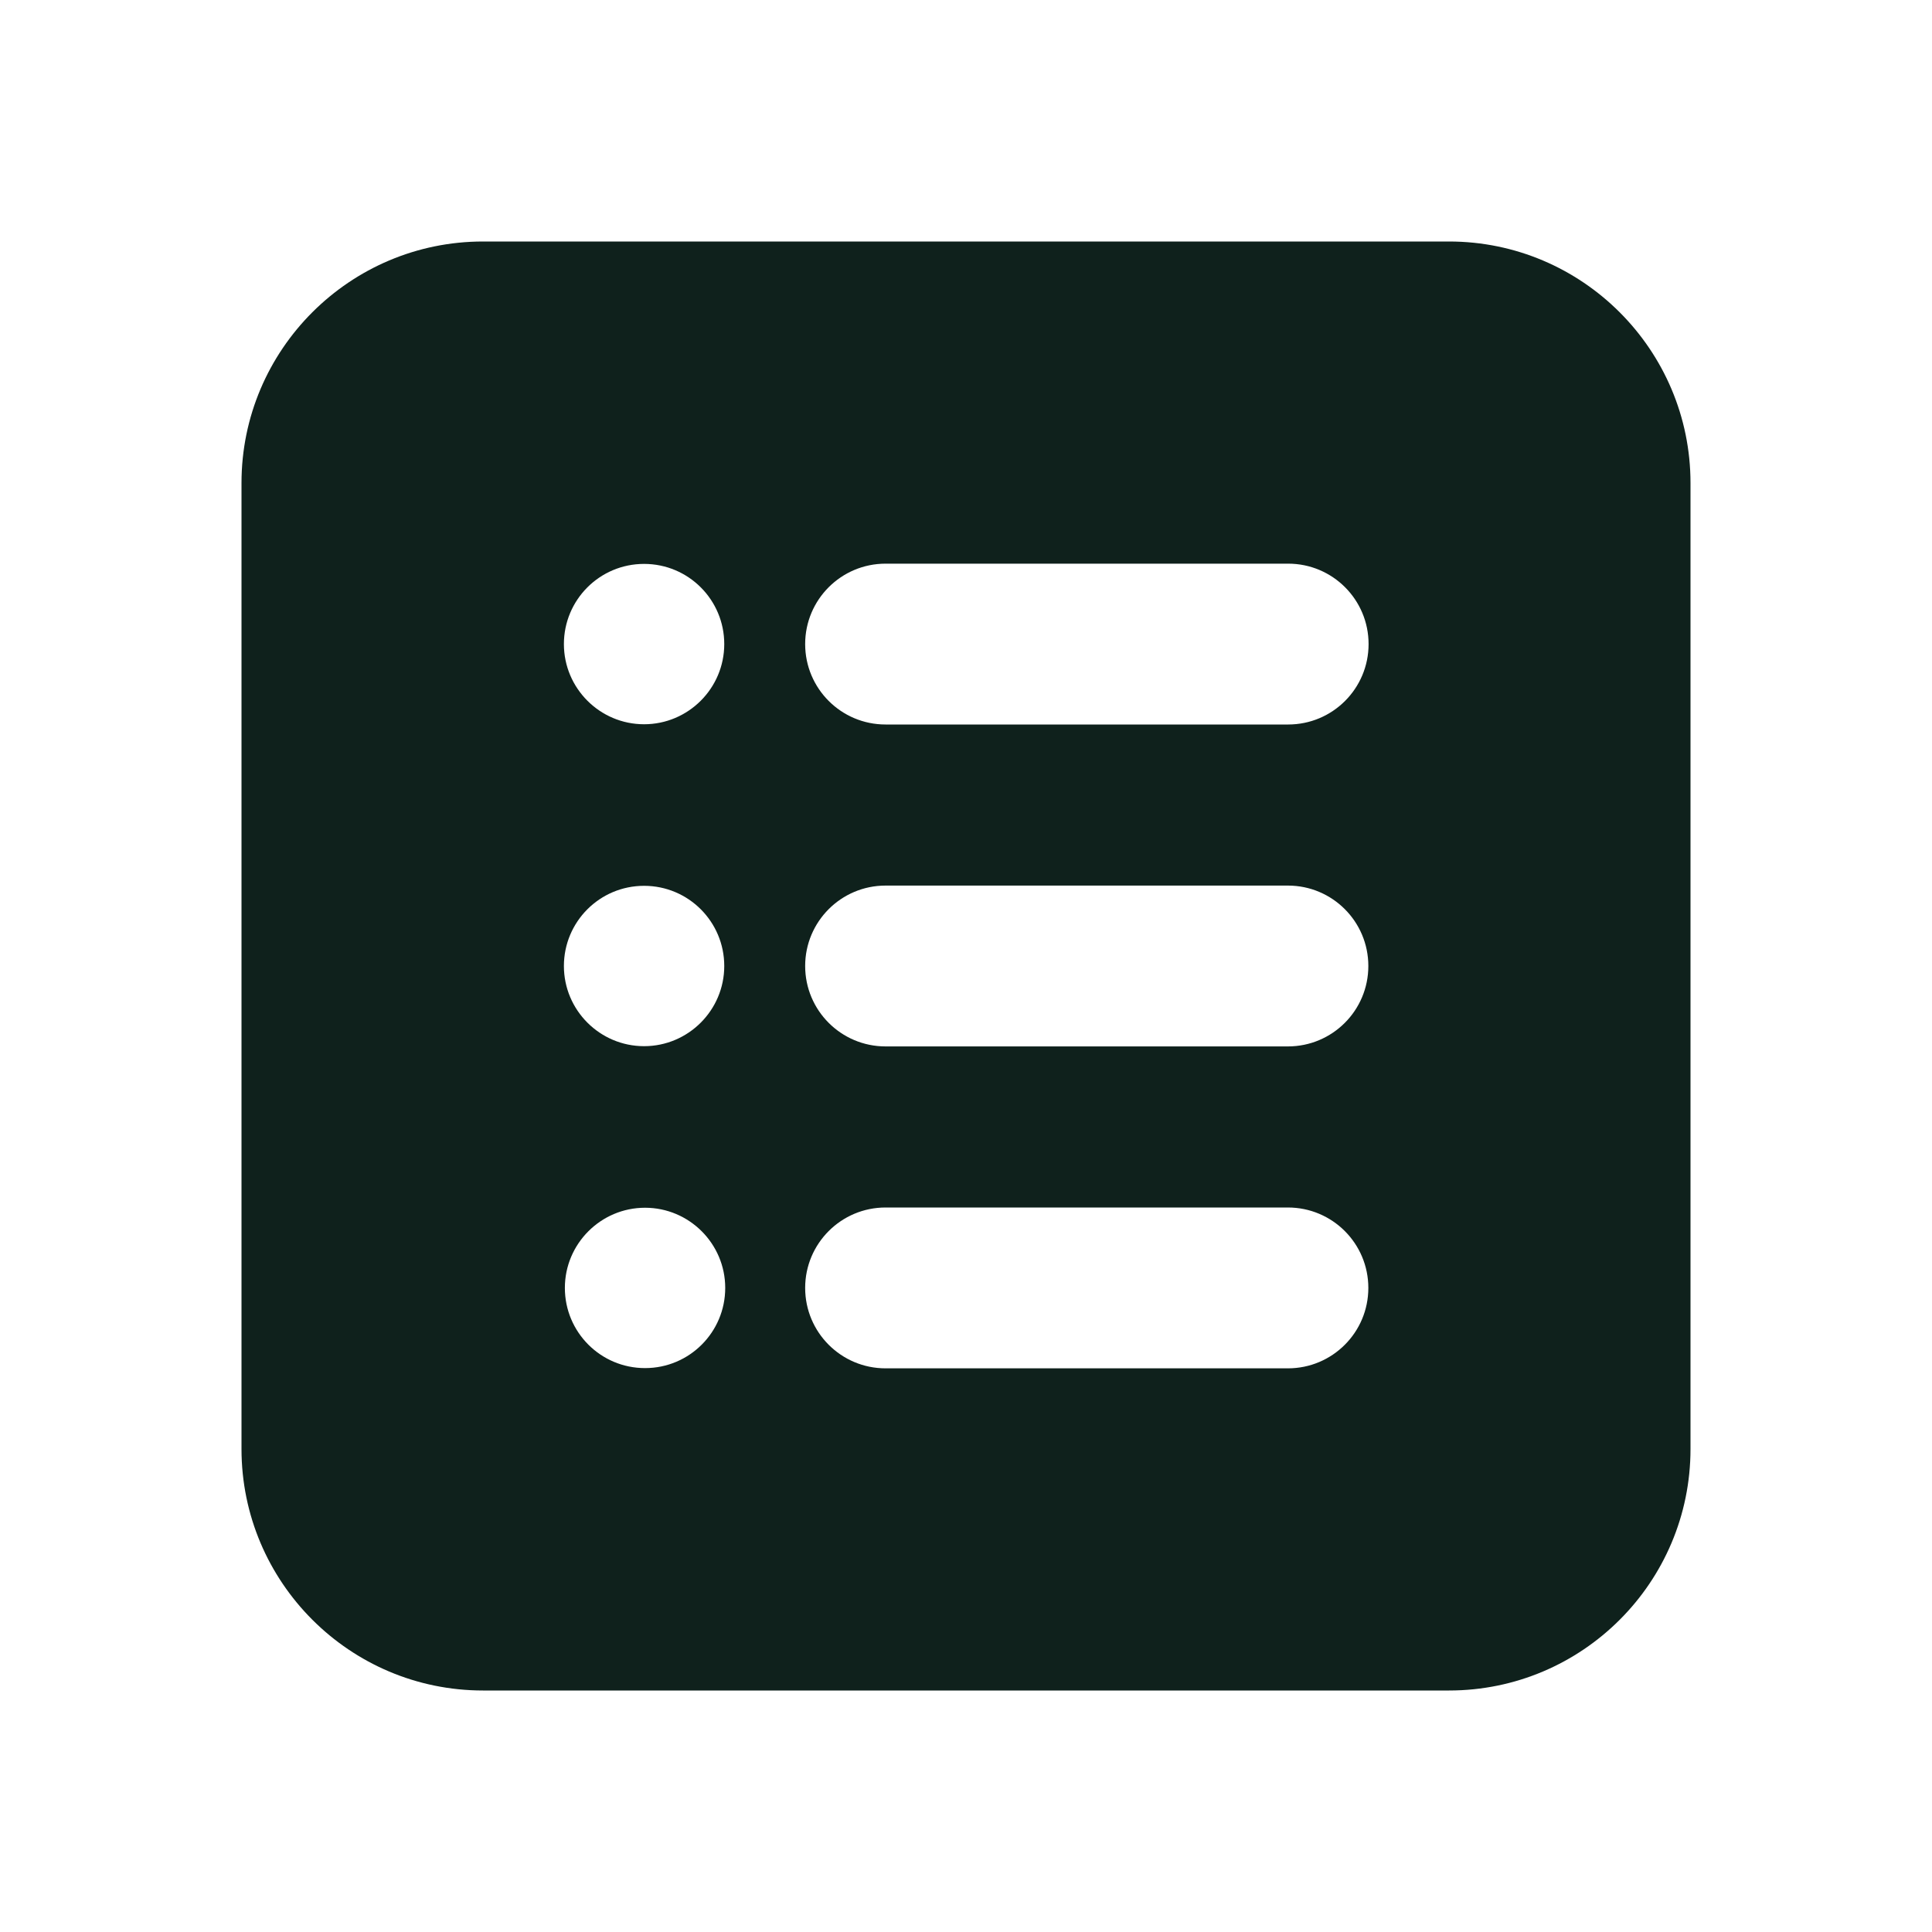 <?xml version="1.0" encoding="utf-8"?>
<!-- Generator: Adobe Illustrator 28.1.0, SVG Export Plug-In . SVG Version: 6.00 Build 0)  -->
<svg version="1.1" id="Layer_1" xmlns="http://www.w3.org/2000/svg" xmlns:xlink="http://www.w3.org/1999/xlink" x="0px" y="0px"
	 viewBox="0 0 800 800" style="enable-background:new 0 0 800 800;" xml:space="preserve">
<style type="text/css">
	.st0{fill:#0F211C;}
</style>
<path class="st0" d="M600,700H200c-55.2,0-100-44.9-100-100V200c0-55.2,44.9-100,100-100h400c55.2,0,100,44.9,100,100v400
	C700,655.2,655.2,700,600,700z M200,166.6c-18.4,0-33.4,15-33.4,33.4v400c0,18.4,15,33.4,33.4,33.4h400c18.4,0,33.4-15,33.4-33.4
	V200c0-18.4-15-33.4-33.4-33.4H200z"/>
<path class="st0" d="M138.6,149.9v501.5h524V149.9H138.6z M266.7,233.5c18.4,0,33.2,14.9,33.2,33.2s-14.9,33.2-33.2,33.2
	s-33.2-14.9-33.2-33.2S248.3,233.5,266.7,233.5z M266.7,366.8c18.4,0,33.2,14.9,33.2,33.2s-14.9,33.2-33.2,33.2
	s-33.2-14.9-33.2-33.2S248.3,366.8,266.7,366.8z M267.1,566.5c-18.4,0-33.2-14.9-33.2-33.2s14.9-33.2,33.2-33.2s33.2,14.9,33.2,33.2
	S285.5,566.5,267.1,566.5z M533.3,566.6H366.7c-18.4,0-33.3-14.9-33.3-33.3s14.9-33.3,33.3-33.3h166.6c18.4,0,33.3,14.9,33.3,33.3
	S551.7,566.6,533.3,566.6z M533.3,433.3H366.7c-18.4,0-33.3-14.9-33.3-33.3s14.9-33.3,33.3-33.3h166.6c18.4,0,33.3,14.9,33.3,33.3
	S551.7,433.3,533.3,433.3z M533.4,300H366.7c-18.4,0-33.3-14.9-33.3-33.3c0-18.4,14.9-33.3,33.3-33.3h166.7
	c18.4,0,33.3,14.9,33.3,33.3C566.7,285.1,551.8,300,533.4,300z"/>
</svg>
